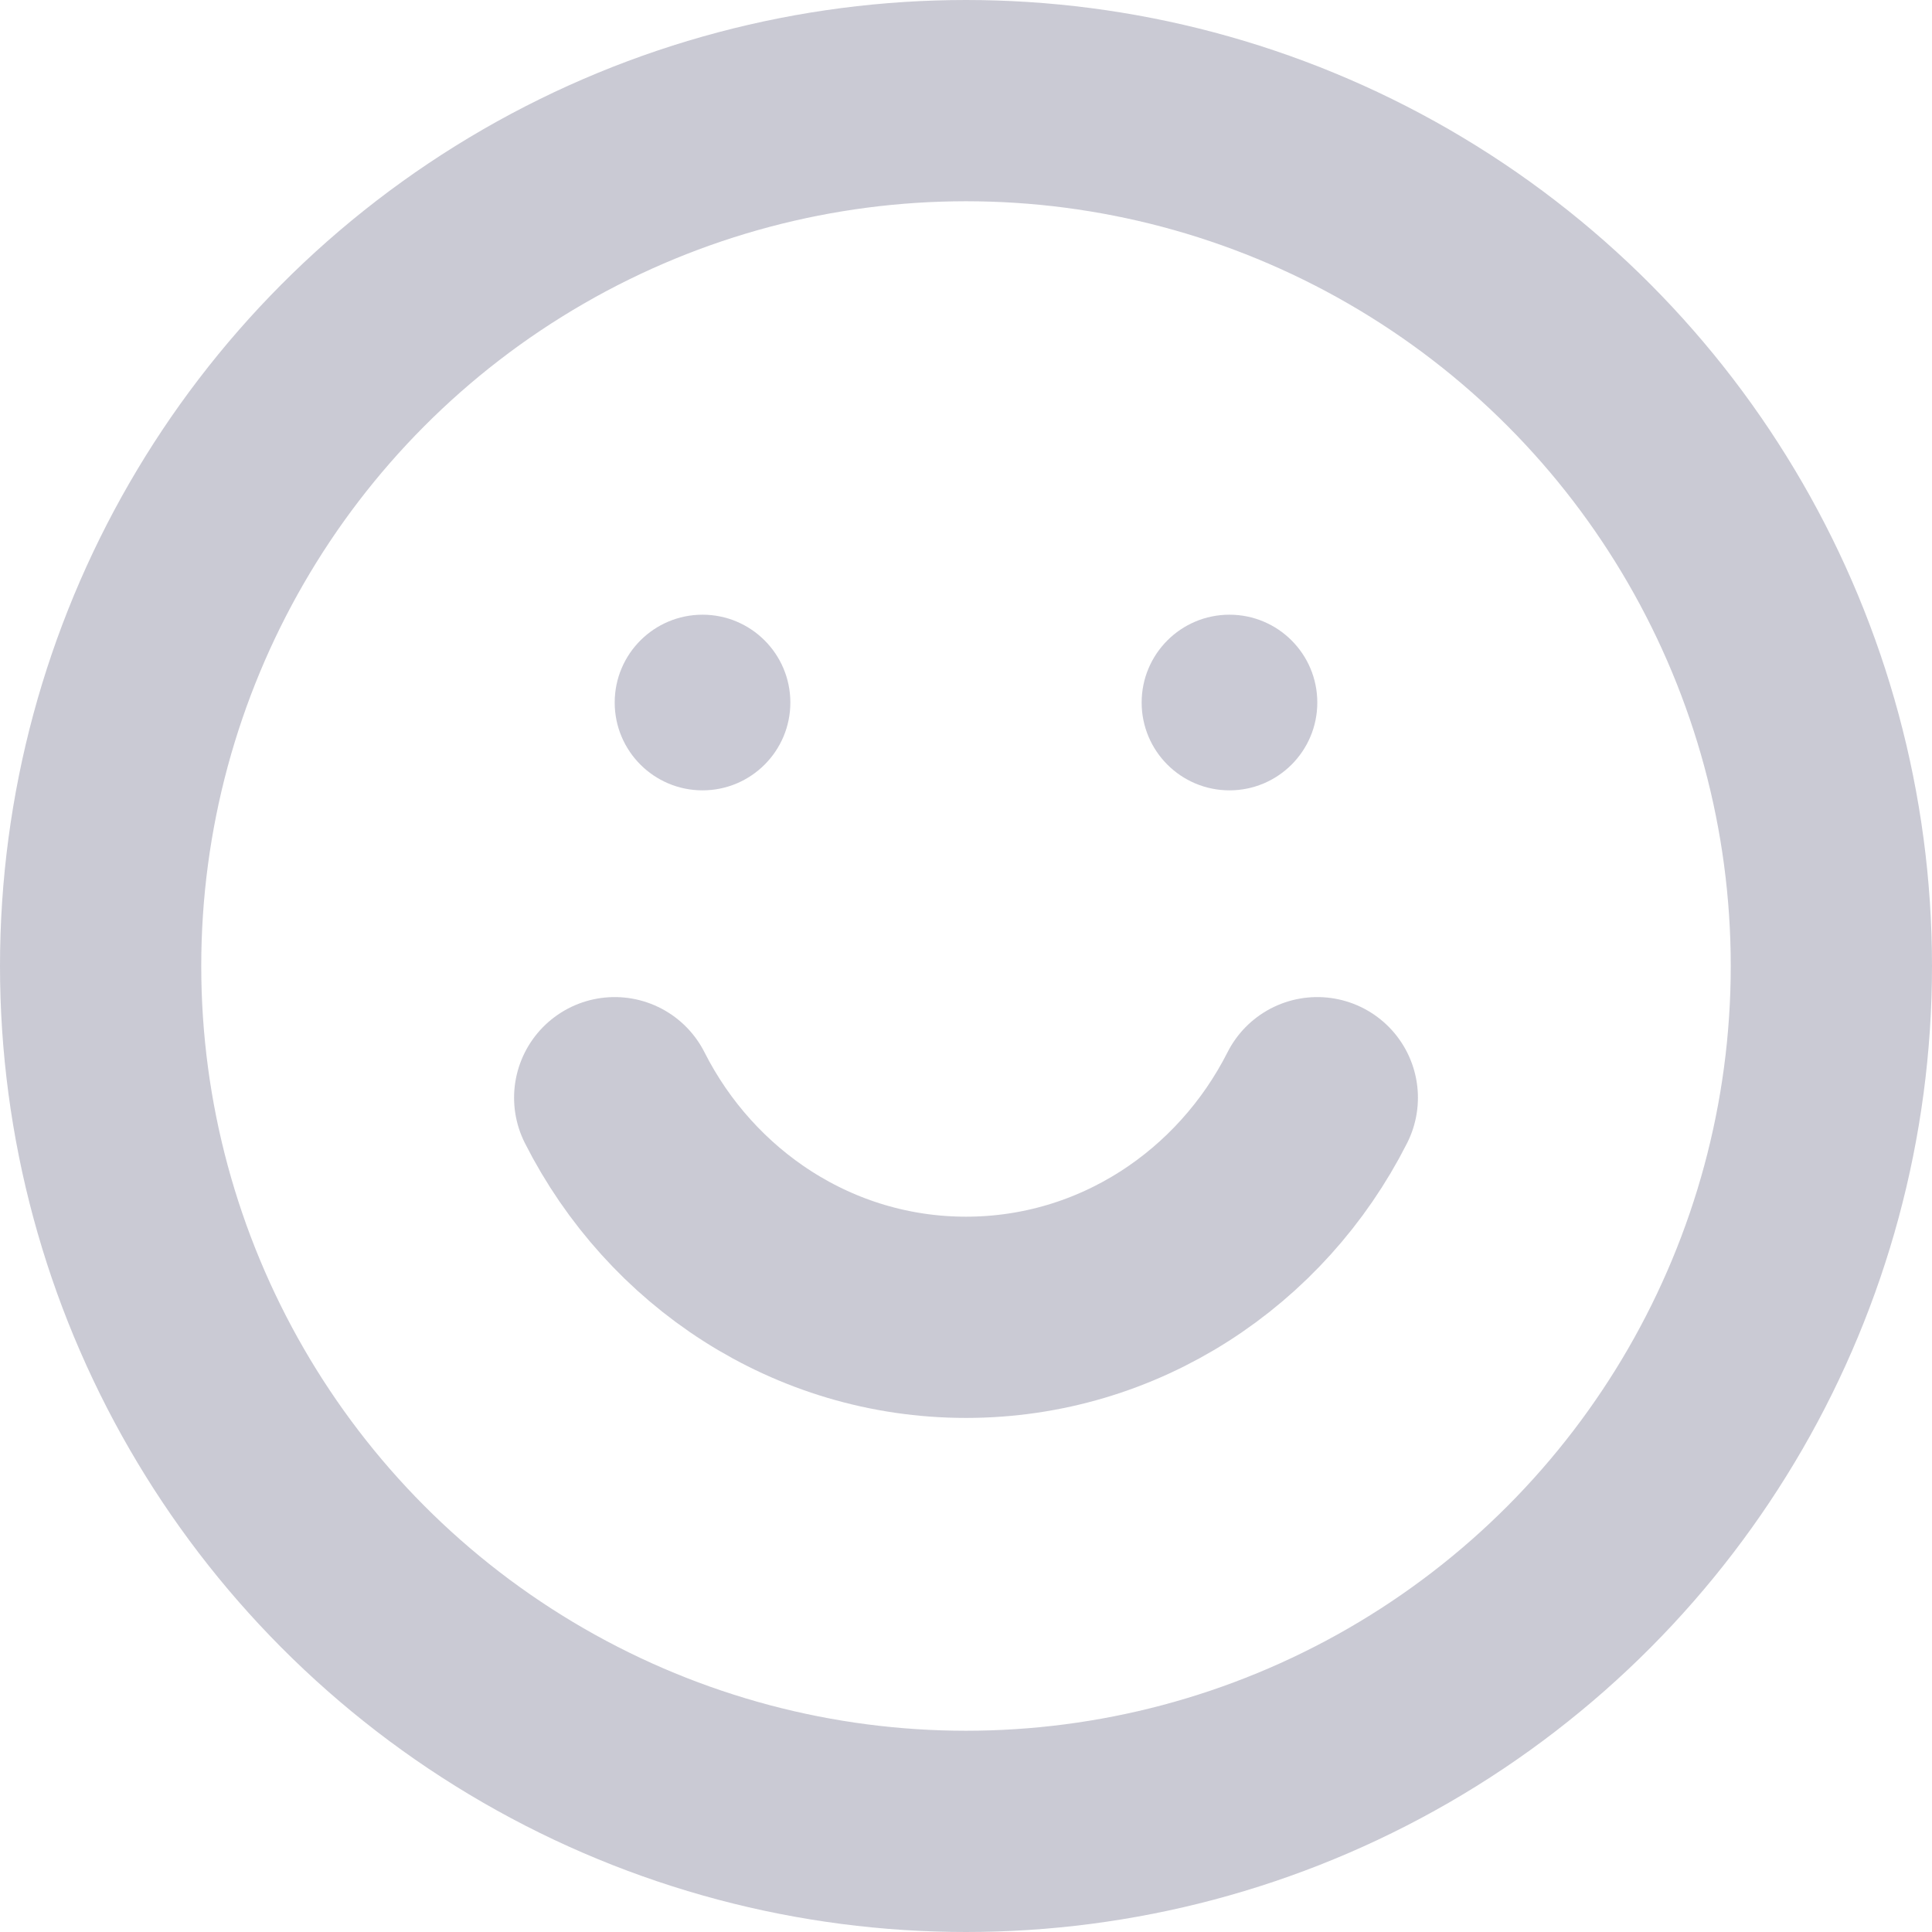 <svg width="24" height="24" fill="none" xmlns="http://www.w3.org/2000/svg"><circle cx="12" cy="12" r="10.75" stroke="#CACAD4" stroke-width="2.5"/><path d="M7.636 13.636c.82 1.621 2.467 2.728 4.364 2.728 1.897 0 3.544-1.107 4.364-2.728" stroke="#CACAD4" stroke-width="2.5" stroke-linecap="round"/><circle cx="8.727" cy="8.727" r="1.091" fill="#CACAD5"/><circle cx="15.273" cy="8.727" r="1.091" fill="#CACAD5"/></svg>